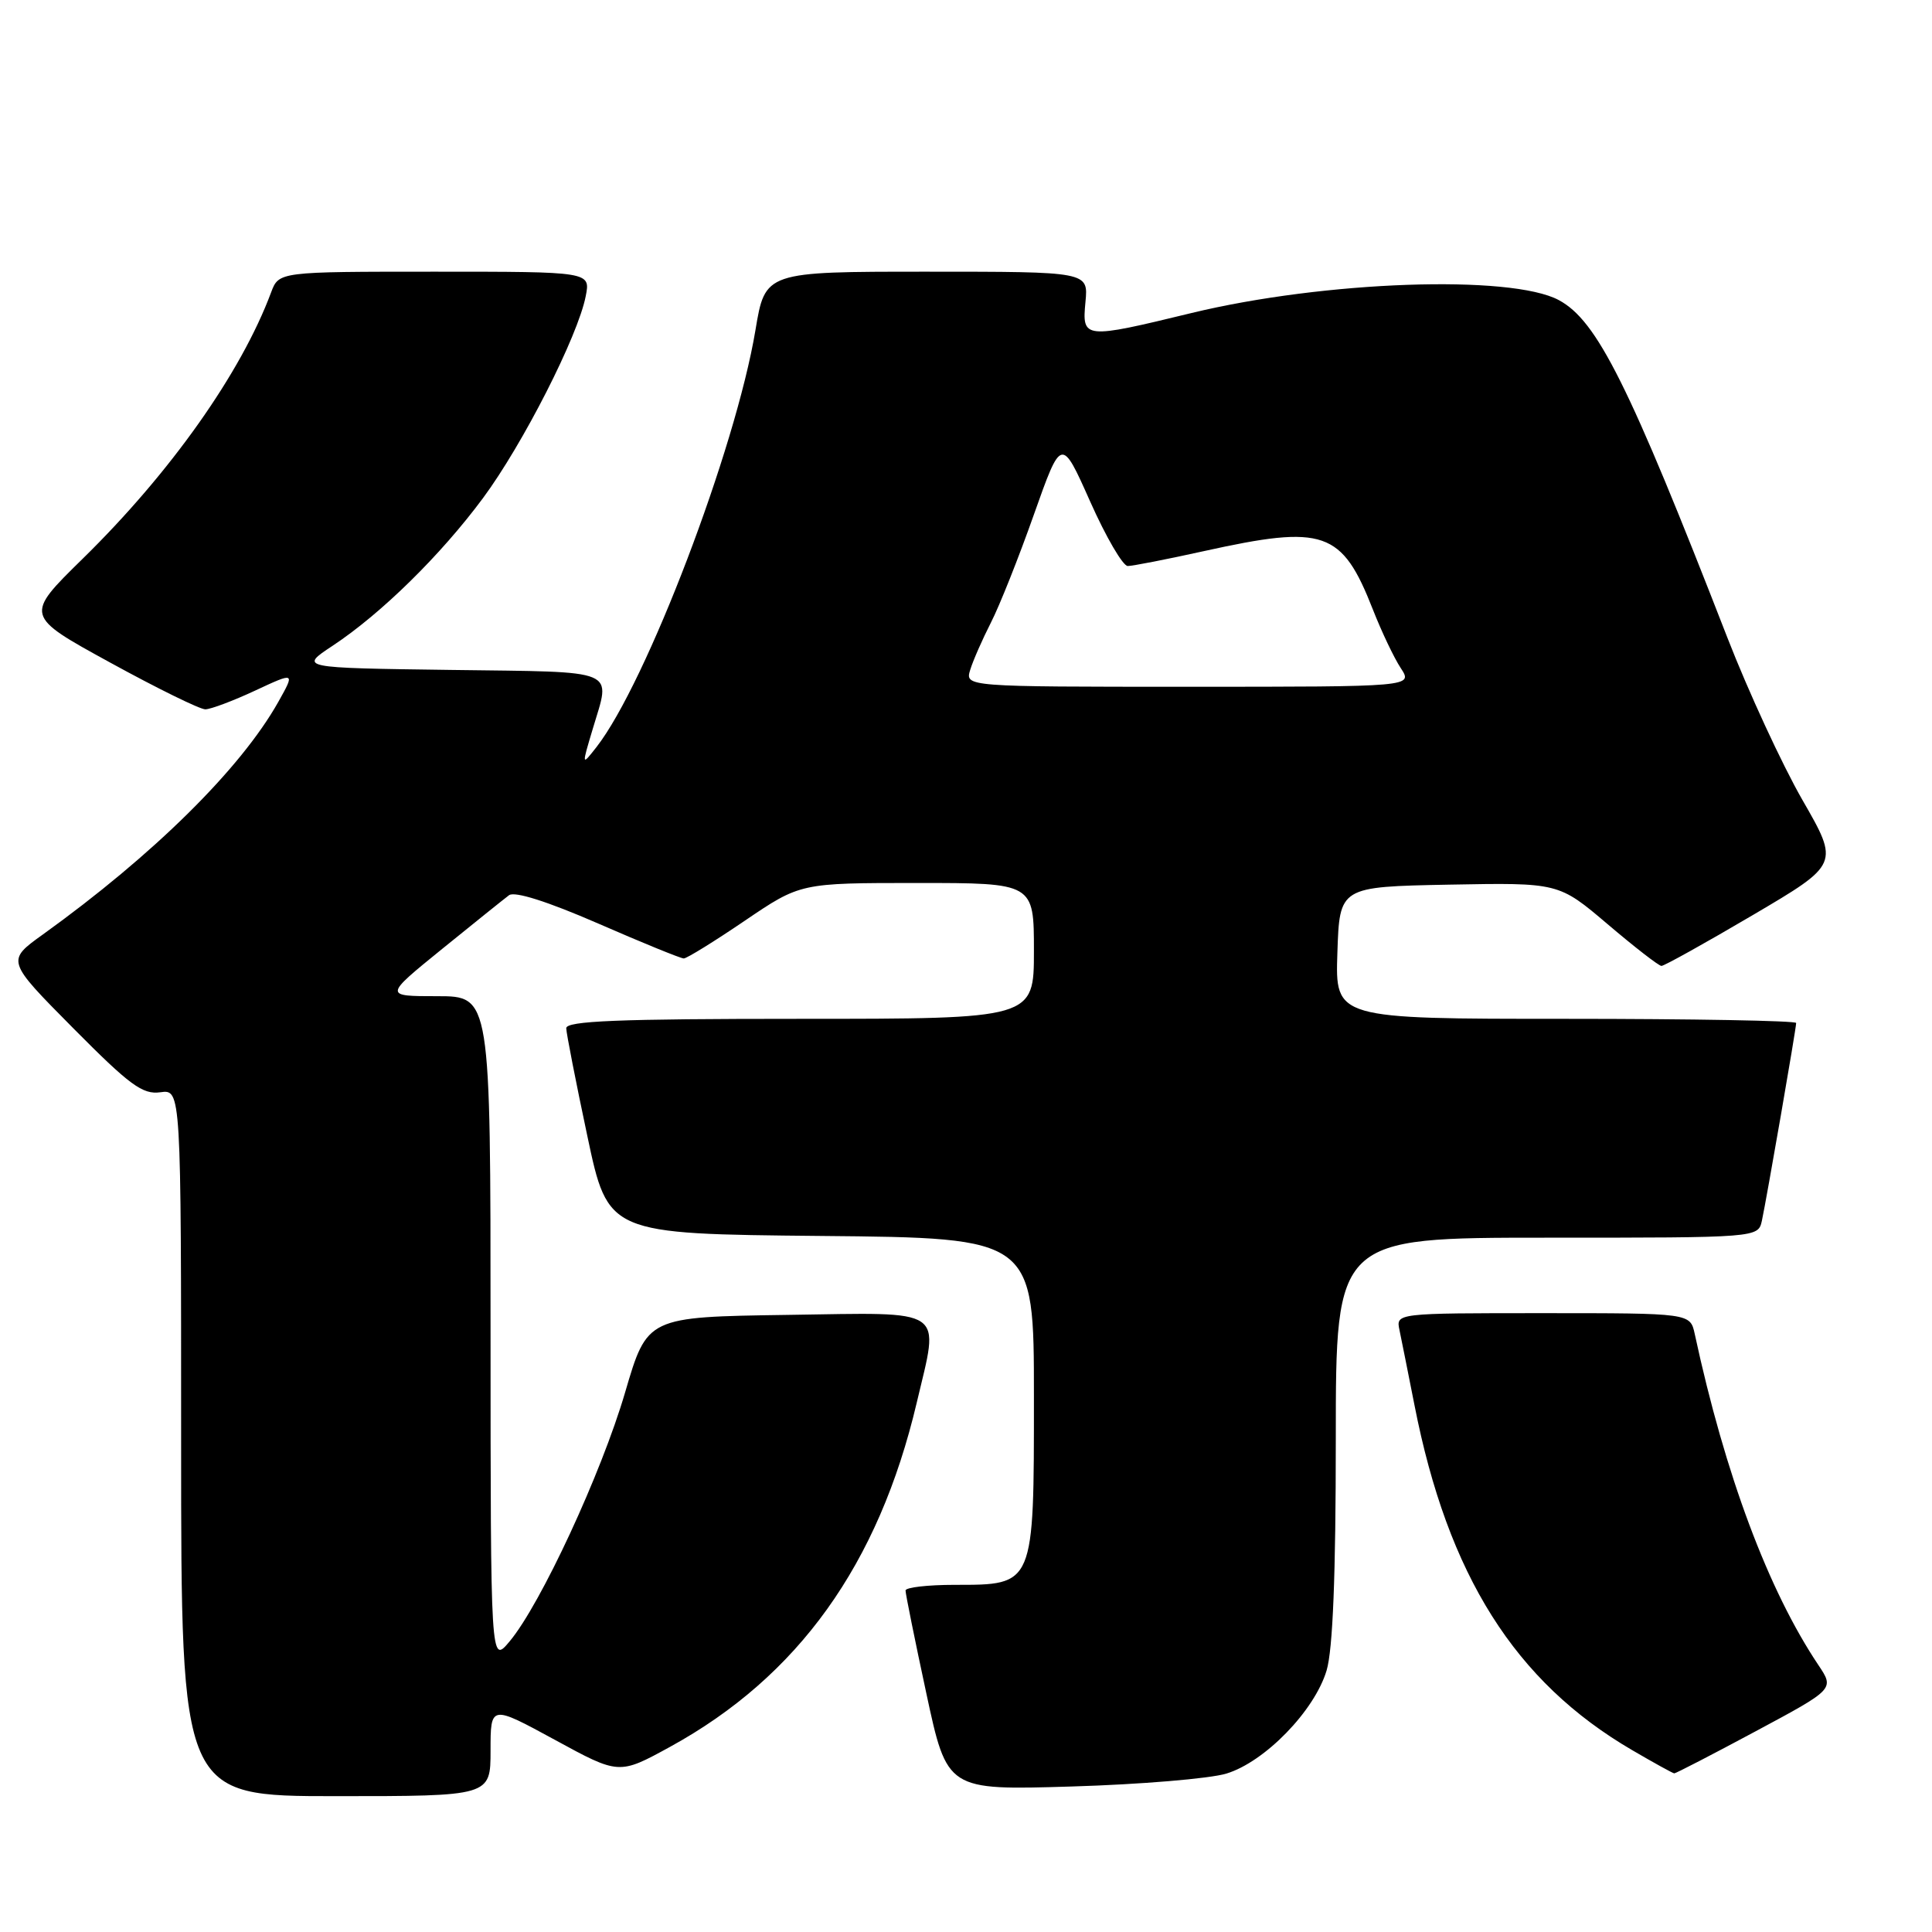 <?xml version="1.0" encoding="UTF-8" standalone="no"?>
<!DOCTYPE svg PUBLIC "-//W3C//DTD SVG 1.1//EN" "http://www.w3.org/Graphics/SVG/1.1/DTD/svg11.dtd" >
<svg xmlns="http://www.w3.org/2000/svg" xmlns:xlink="http://www.w3.org/1999/xlink" version="1.1" viewBox="0 0 256 256">
 <g >
 <path fill="currentColor"
d=" M 65.00 231.95 C 65.00 225.90 65.00 225.90 73.51 230.53 C 82.02 235.17 82.02 235.17 88.76 231.48 C 105.77 222.16 116.41 207.31 121.47 185.87 C 124.48 173.10 125.68 173.92 104.38 174.23 C 85.76 174.50 85.76 174.50 82.83 184.50 C 79.69 195.22 71.63 212.60 67.52 217.50 C 65.01 220.50 65.01 220.50 65.00 176.25 C 65.00 132.00 65.00 132.00 57.93 132.00 C 50.87 132.00 50.87 132.00 58.57 125.75 C 62.81 122.31 66.81 119.10 67.45 118.62 C 68.20 118.07 72.55 119.45 79.26 122.37 C 85.10 124.92 90.21 127.00 90.60 127.00 C 91.00 127.00 94.64 124.75 98.69 122.00 C 106.06 117.00 106.06 117.00 121.53 117.00 C 137.00 117.00 137.00 117.00 137.00 126.00 C 137.00 135.00 137.00 135.00 106.00 135.00 C 81.85 135.00 75.01 135.28 75.03 136.25 C 75.05 136.94 76.30 143.35 77.82 150.50 C 80.57 163.50 80.57 163.50 108.79 163.77 C 137.00 164.03 137.00 164.03 137.00 185.02 C 137.00 210.21 137.09 210.00 126.50 210.00 C 122.92 210.00 119.99 210.34 119.99 210.75 C 119.98 211.16 121.22 217.29 122.74 224.36 C 125.50 237.22 125.50 237.22 142.00 236.72 C 151.07 236.45 160.30 235.68 162.50 235.01 C 167.60 233.46 174.18 226.69 175.78 221.35 C 176.61 218.58 177.00 208.73 177.00 190.63 C 177.00 164.00 177.00 164.00 204.98 164.00 C 232.96 164.00 232.96 164.00 233.46 161.75 C 234.07 158.93 238.00 136.29 238.00 135.55 C 238.00 135.25 224.26 135.00 207.46 135.00 C 176.92 135.00 176.92 135.00 177.21 126.25 C 177.50 117.50 177.50 117.50 192.02 117.22 C 206.53 116.95 206.53 116.95 213.02 122.46 C 216.58 125.49 219.79 127.98 220.15 127.99 C 220.51 127.99 225.96 124.96 232.26 121.25 C 243.72 114.50 243.72 114.50 238.83 106.00 C 236.15 101.33 231.67 91.65 228.89 84.50 C 215.82 50.89 211.63 42.50 206.56 39.77 C 200.22 36.35 175.47 37.22 157.91 41.47 C 143.57 44.95 143.36 44.93 143.83 40.00 C 144.21 36.00 144.21 36.00 122.80 36.00 C 101.39 36.00 101.39 36.00 100.10 43.75 C 97.47 59.51 85.64 90.54 79.03 99.00 C 77.07 101.50 77.07 101.50 78.54 96.59 C 80.94 88.51 82.28 89.07 59.82 88.77 C 39.64 88.50 39.64 88.50 44.07 85.57 C 50.51 81.31 58.38 73.58 64.00 66.00 C 69.28 58.87 76.58 44.54 77.61 39.25 C 78.25 36.00 78.25 36.00 57.60 36.00 C 36.95 36.00 36.95 36.00 35.92 38.75 C 31.94 49.42 22.58 62.65 10.95 74.04 C 3.26 81.58 3.26 81.58 14.59 87.79 C 20.82 91.21 26.50 94.00 27.21 93.99 C 27.92 93.98 30.89 92.87 33.80 91.51 C 39.10 89.04 39.10 89.04 36.88 93.00 C 31.90 101.86 20.34 113.28 5.67 123.83 C 0.84 127.30 0.84 127.30 9.67 136.21 C 17.20 143.81 18.90 145.06 21.25 144.73 C 24.00 144.35 24.00 144.35 24.00 191.17 C 24.00 238.00 24.00 238.00 44.50 238.00 C 65.00 238.00 65.00 238.00 65.00 231.95 Z  M 232.64 229.40 C 243.07 223.81 243.07 223.81 240.96 220.65 C 234.32 210.75 228.58 195.41 224.56 176.75 C 223.96 174.00 223.96 174.00 204.46 174.00 C 184.96 174.00 184.96 174.00 185.44 176.25 C 185.70 177.49 186.59 181.95 187.42 186.16 C 191.84 208.74 200.75 222.86 216.30 231.92 C 219.16 233.59 221.66 234.97 221.85 234.98 C 222.04 234.99 226.90 232.48 232.64 229.40 Z  M 128.56 88.75 C 128.94 87.51 130.18 84.70 131.30 82.50 C 132.43 80.30 134.99 73.87 136.99 68.20 C 140.64 57.90 140.64 57.90 144.45 66.45 C 146.54 71.15 148.79 75.00 149.43 75.00 C 150.07 75.00 154.63 74.11 159.55 73.02 C 175.48 69.50 177.81 70.31 181.92 80.78 C 183.06 83.69 184.72 87.18 185.61 88.53 C 187.23 91.00 187.23 91.00 157.55 91.00 C 127.87 91.00 127.87 91.00 128.56 88.75 Z "/>
</g>
</svg>